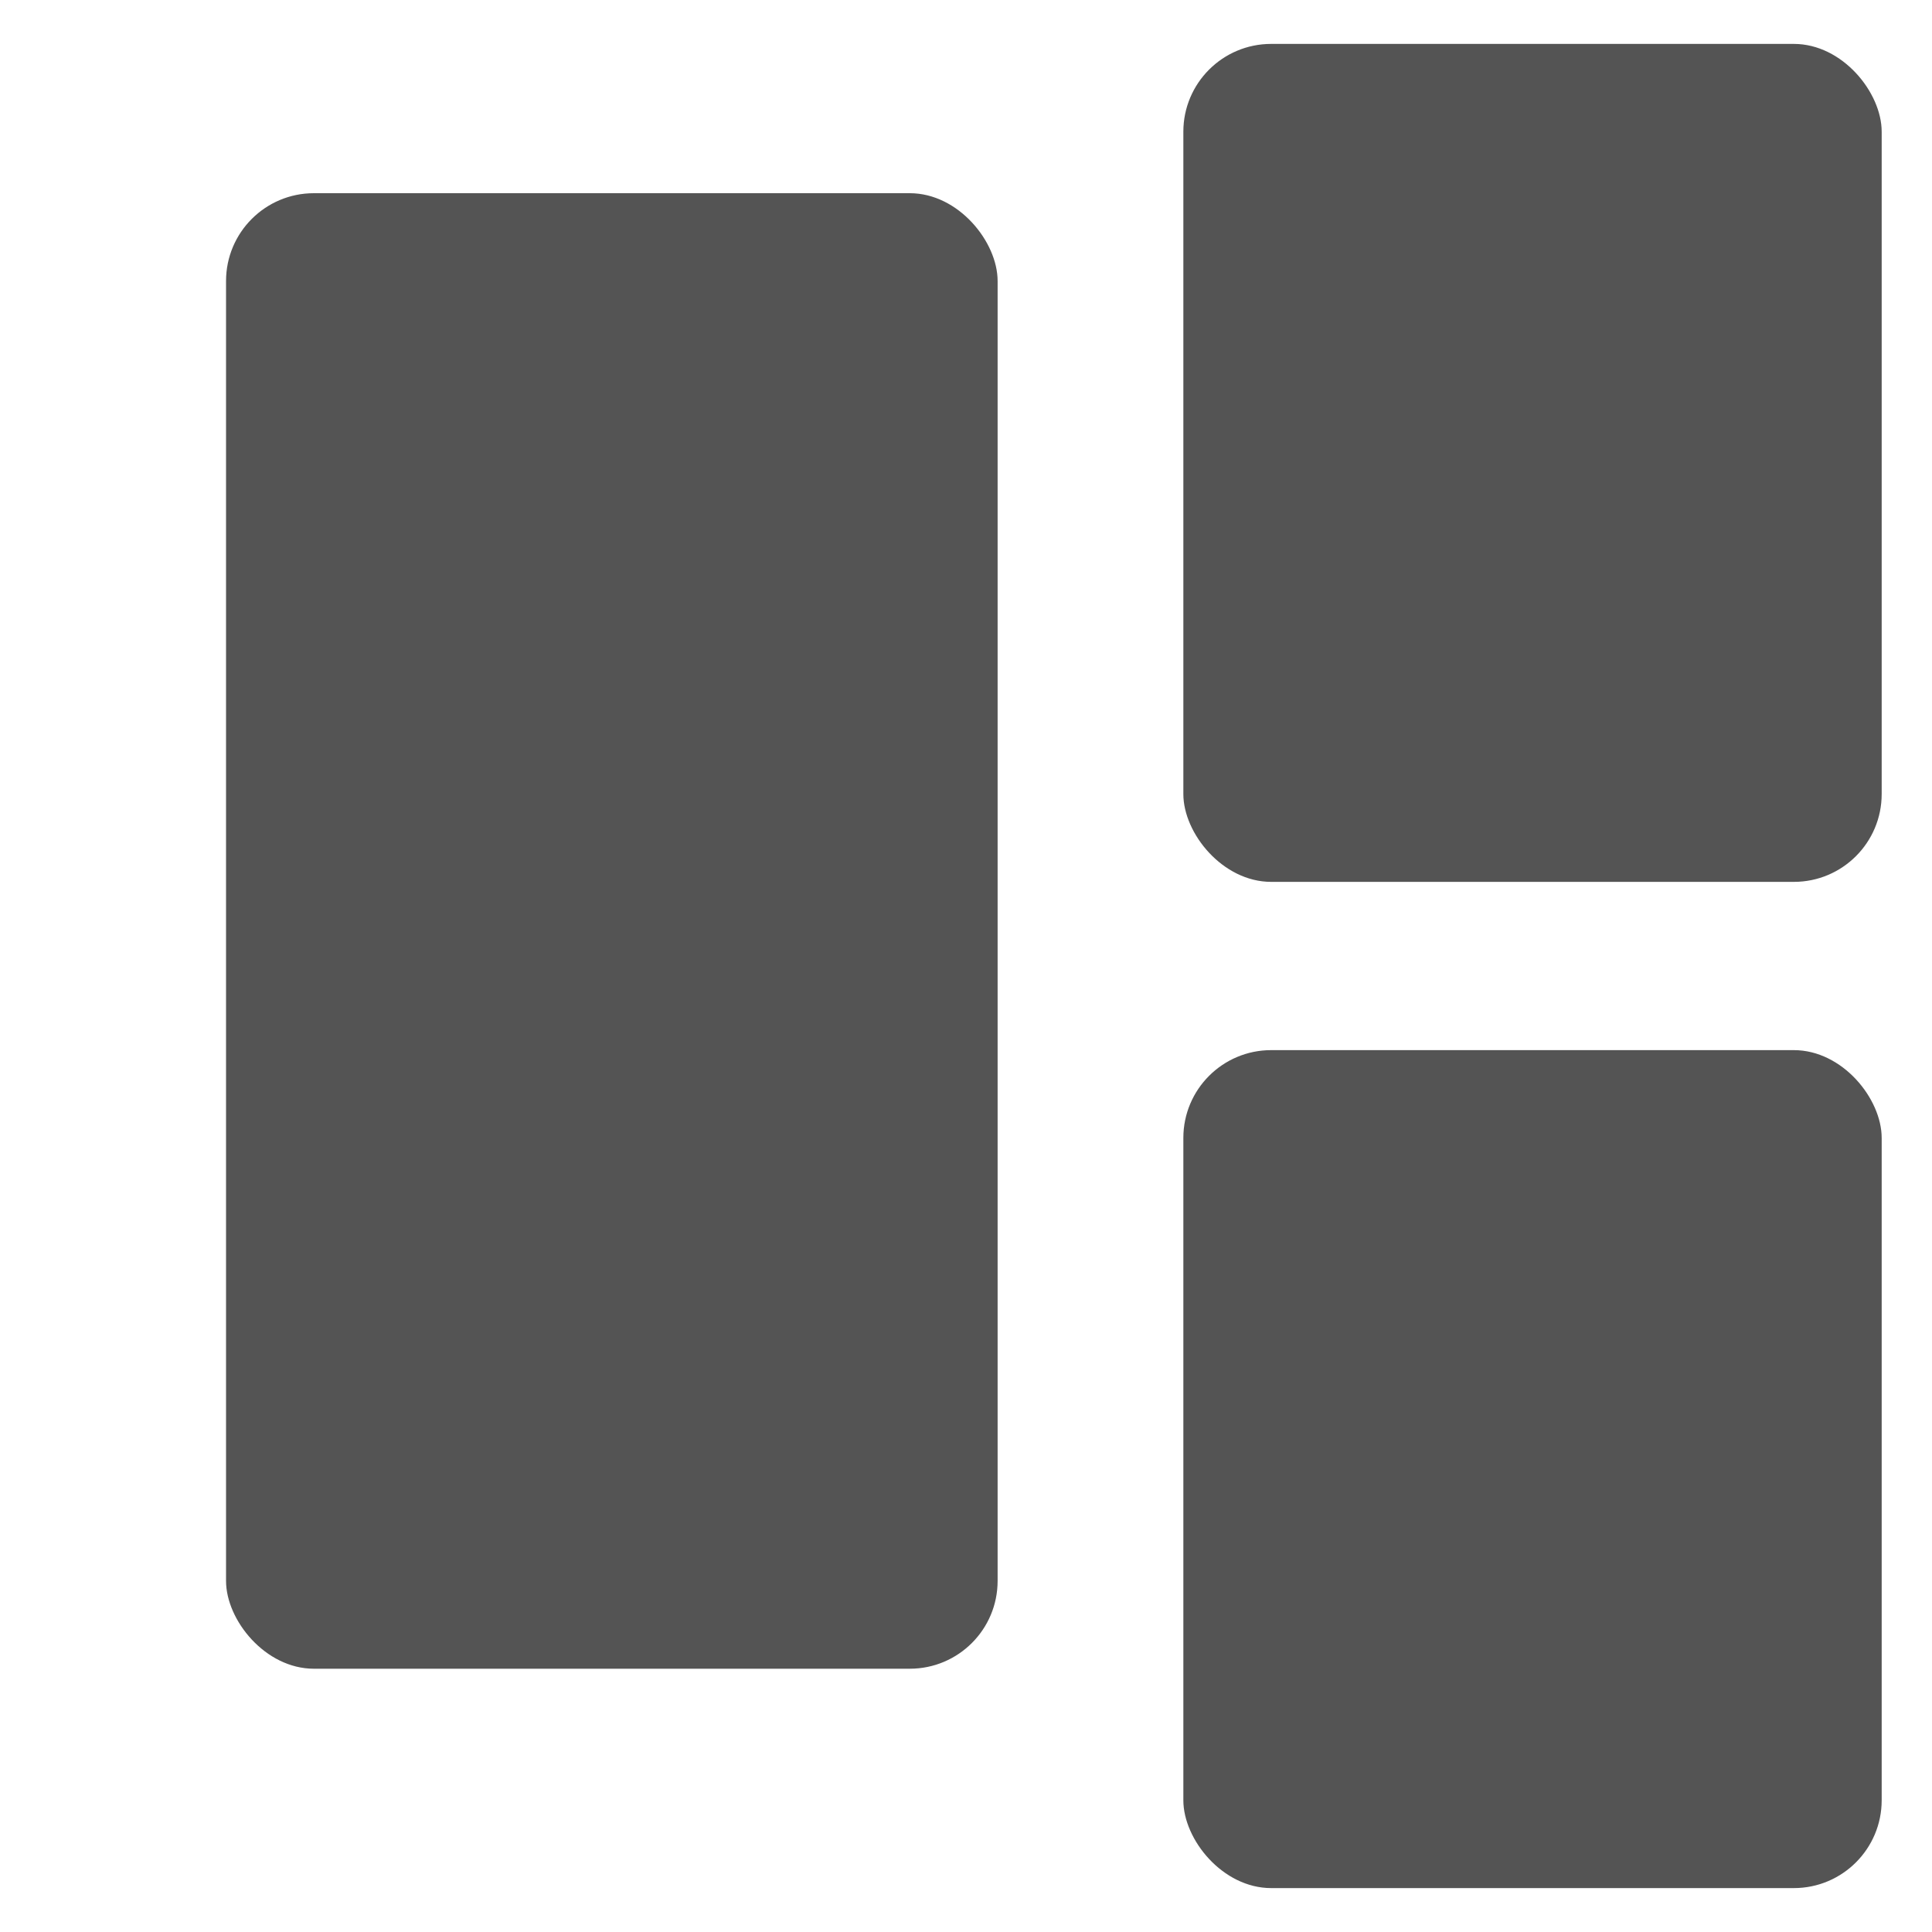 <?xml version="1.0" encoding="UTF-8"?>
<svg width="34px" height="34px" viewBox="0 0 16.852 22" version="1.1" xmlns="http://www.w3.org/2000/svg" xmlns:xlink="http://www.w3.org/1999/xlink">
    <title>mixed-fraction-icon</title>
    <g id="Page-1" stroke="none" stroke-width="1" fill="none" fill-rule="evenodd">
        <g id="Expression-Tile" transform="translate(-102, -23)">
            <g id="mixed-fraction-tool" transform="translate(93, 17)">
                <polygon id="Path" points="0 0 36 0 36 34 0 34"></polygon>
                <g id="mixed-fraction-icon" transform="translate(9, 6)" fill="#545454" fill-rule="nonzero">
                    <rect id="Rectangle" x="0" y="2.2" width="8.786" height="16.802" rx="1"></rect>
                    <rect id="Rectangle" x="10.901" y=".5" width="7.952" height="9.542" rx="1"></rect>
                    <rect id="Rectangle" x="10.901" y="11.958" width="7.952" height="9.542" rx="1"></rect>
                </g>
            </g>
        </g>
    </g>
</svg>


